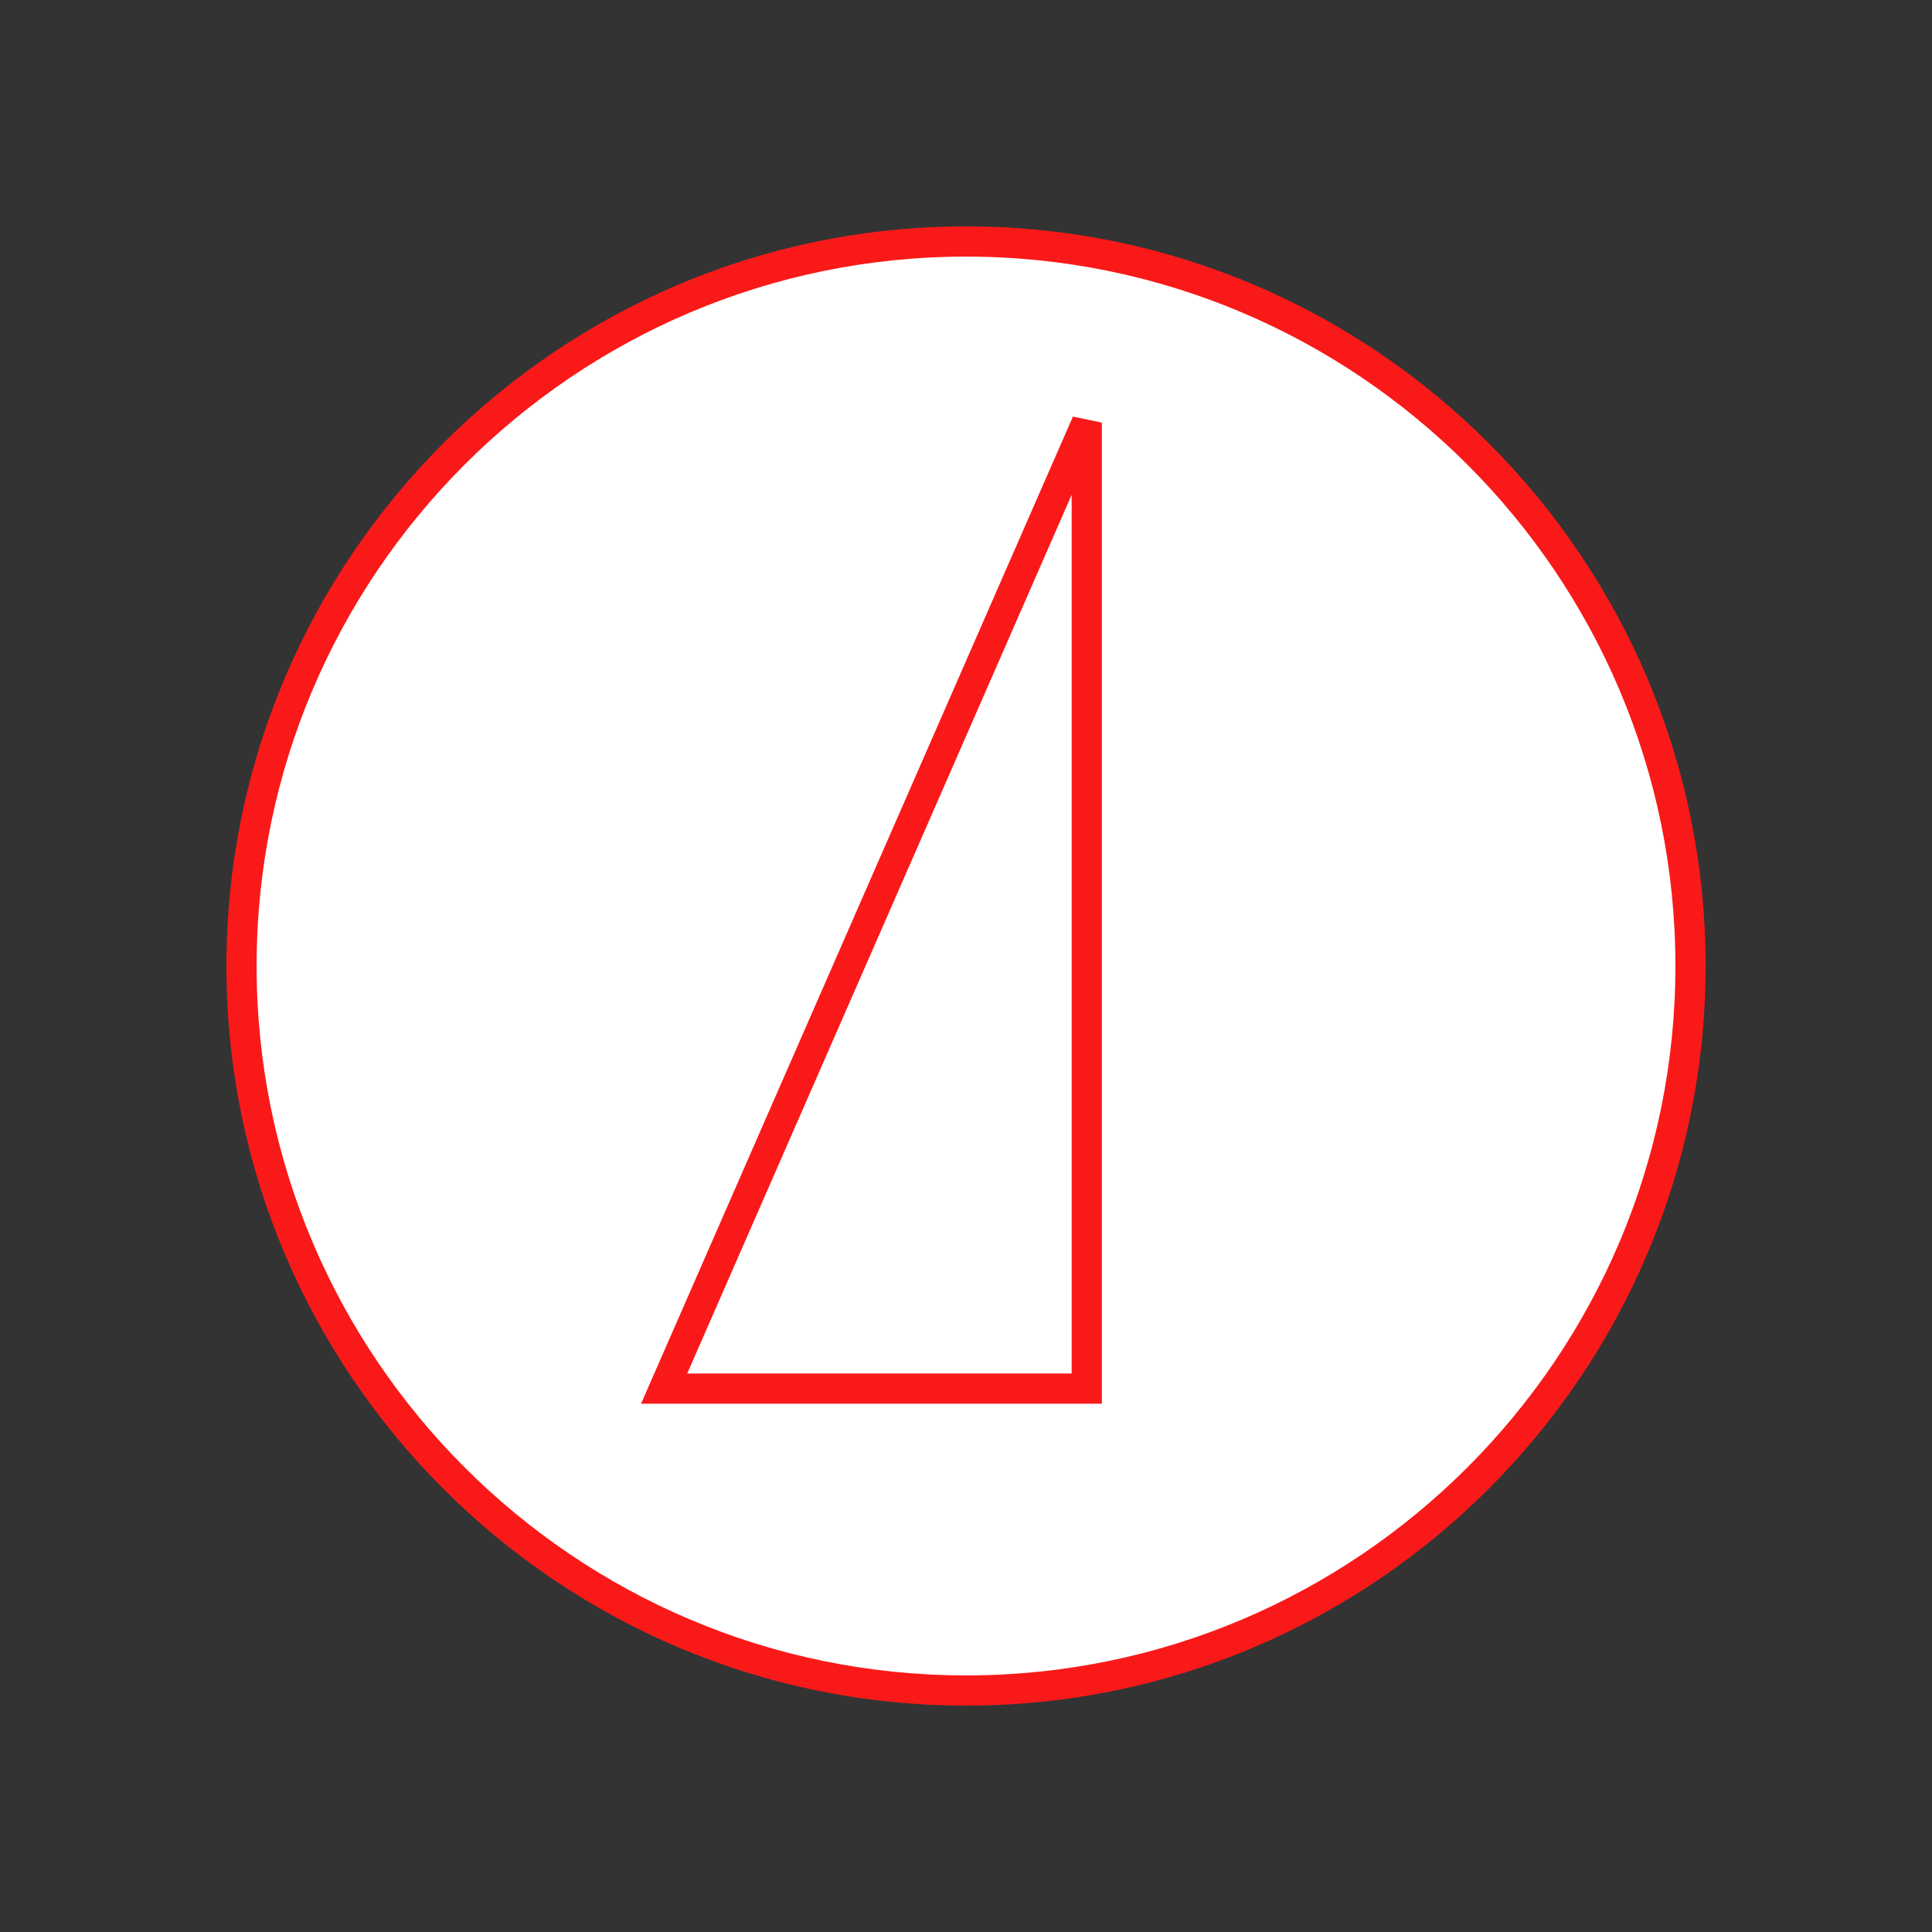 <?xml version="1.0" encoding="UTF-8"?>
<svg xmlns="http://www.w3.org/2000/svg" version="1.1" viewBox="0 0 90.709 90.709">
  <rect x="0" y="0" width="90.709" height="90.709" fill="#333333" stroke="none"/>
  <!-- Generator: Adobe Illustrator 29.1.0, SVG Export Plug-In . SVG Version: 2.1.0 Build 142)  -->
  <g id="Grundfläche">
    <rect x="0" width="90.709" height="90.709" fill="none"/>
  </g>
  <g id="Flächige_Fülung">
    <circle cx="45.355" cy="45.354" r="34.016" fill="#fff"/>
  </g>
  <g id="Takt_Zeichen__x28_umgewandelt_x29_">
    <path d="M45.355,10.63c-19.147,0-34.724,15.577-34.724,34.725s15.577,34.725,34.724,34.725,34.725-15.577,34.725-34.725S64.503,10.63,45.355,10.63ZM45.355,78.661c-18.365,0-33.307-14.941-33.307-33.307S26.99,12.048,45.355,12.048s33.307,14.941,33.307,33.307-14.941,33.307-33.307,33.307ZM30.098,65.906h21.635V19.843l-1.358-.284-20.277,46.347ZM50.315,64.488h-18.05l18.05-41.257v41.257Z" fill="#fa1919"/>
  </g>
</svg>